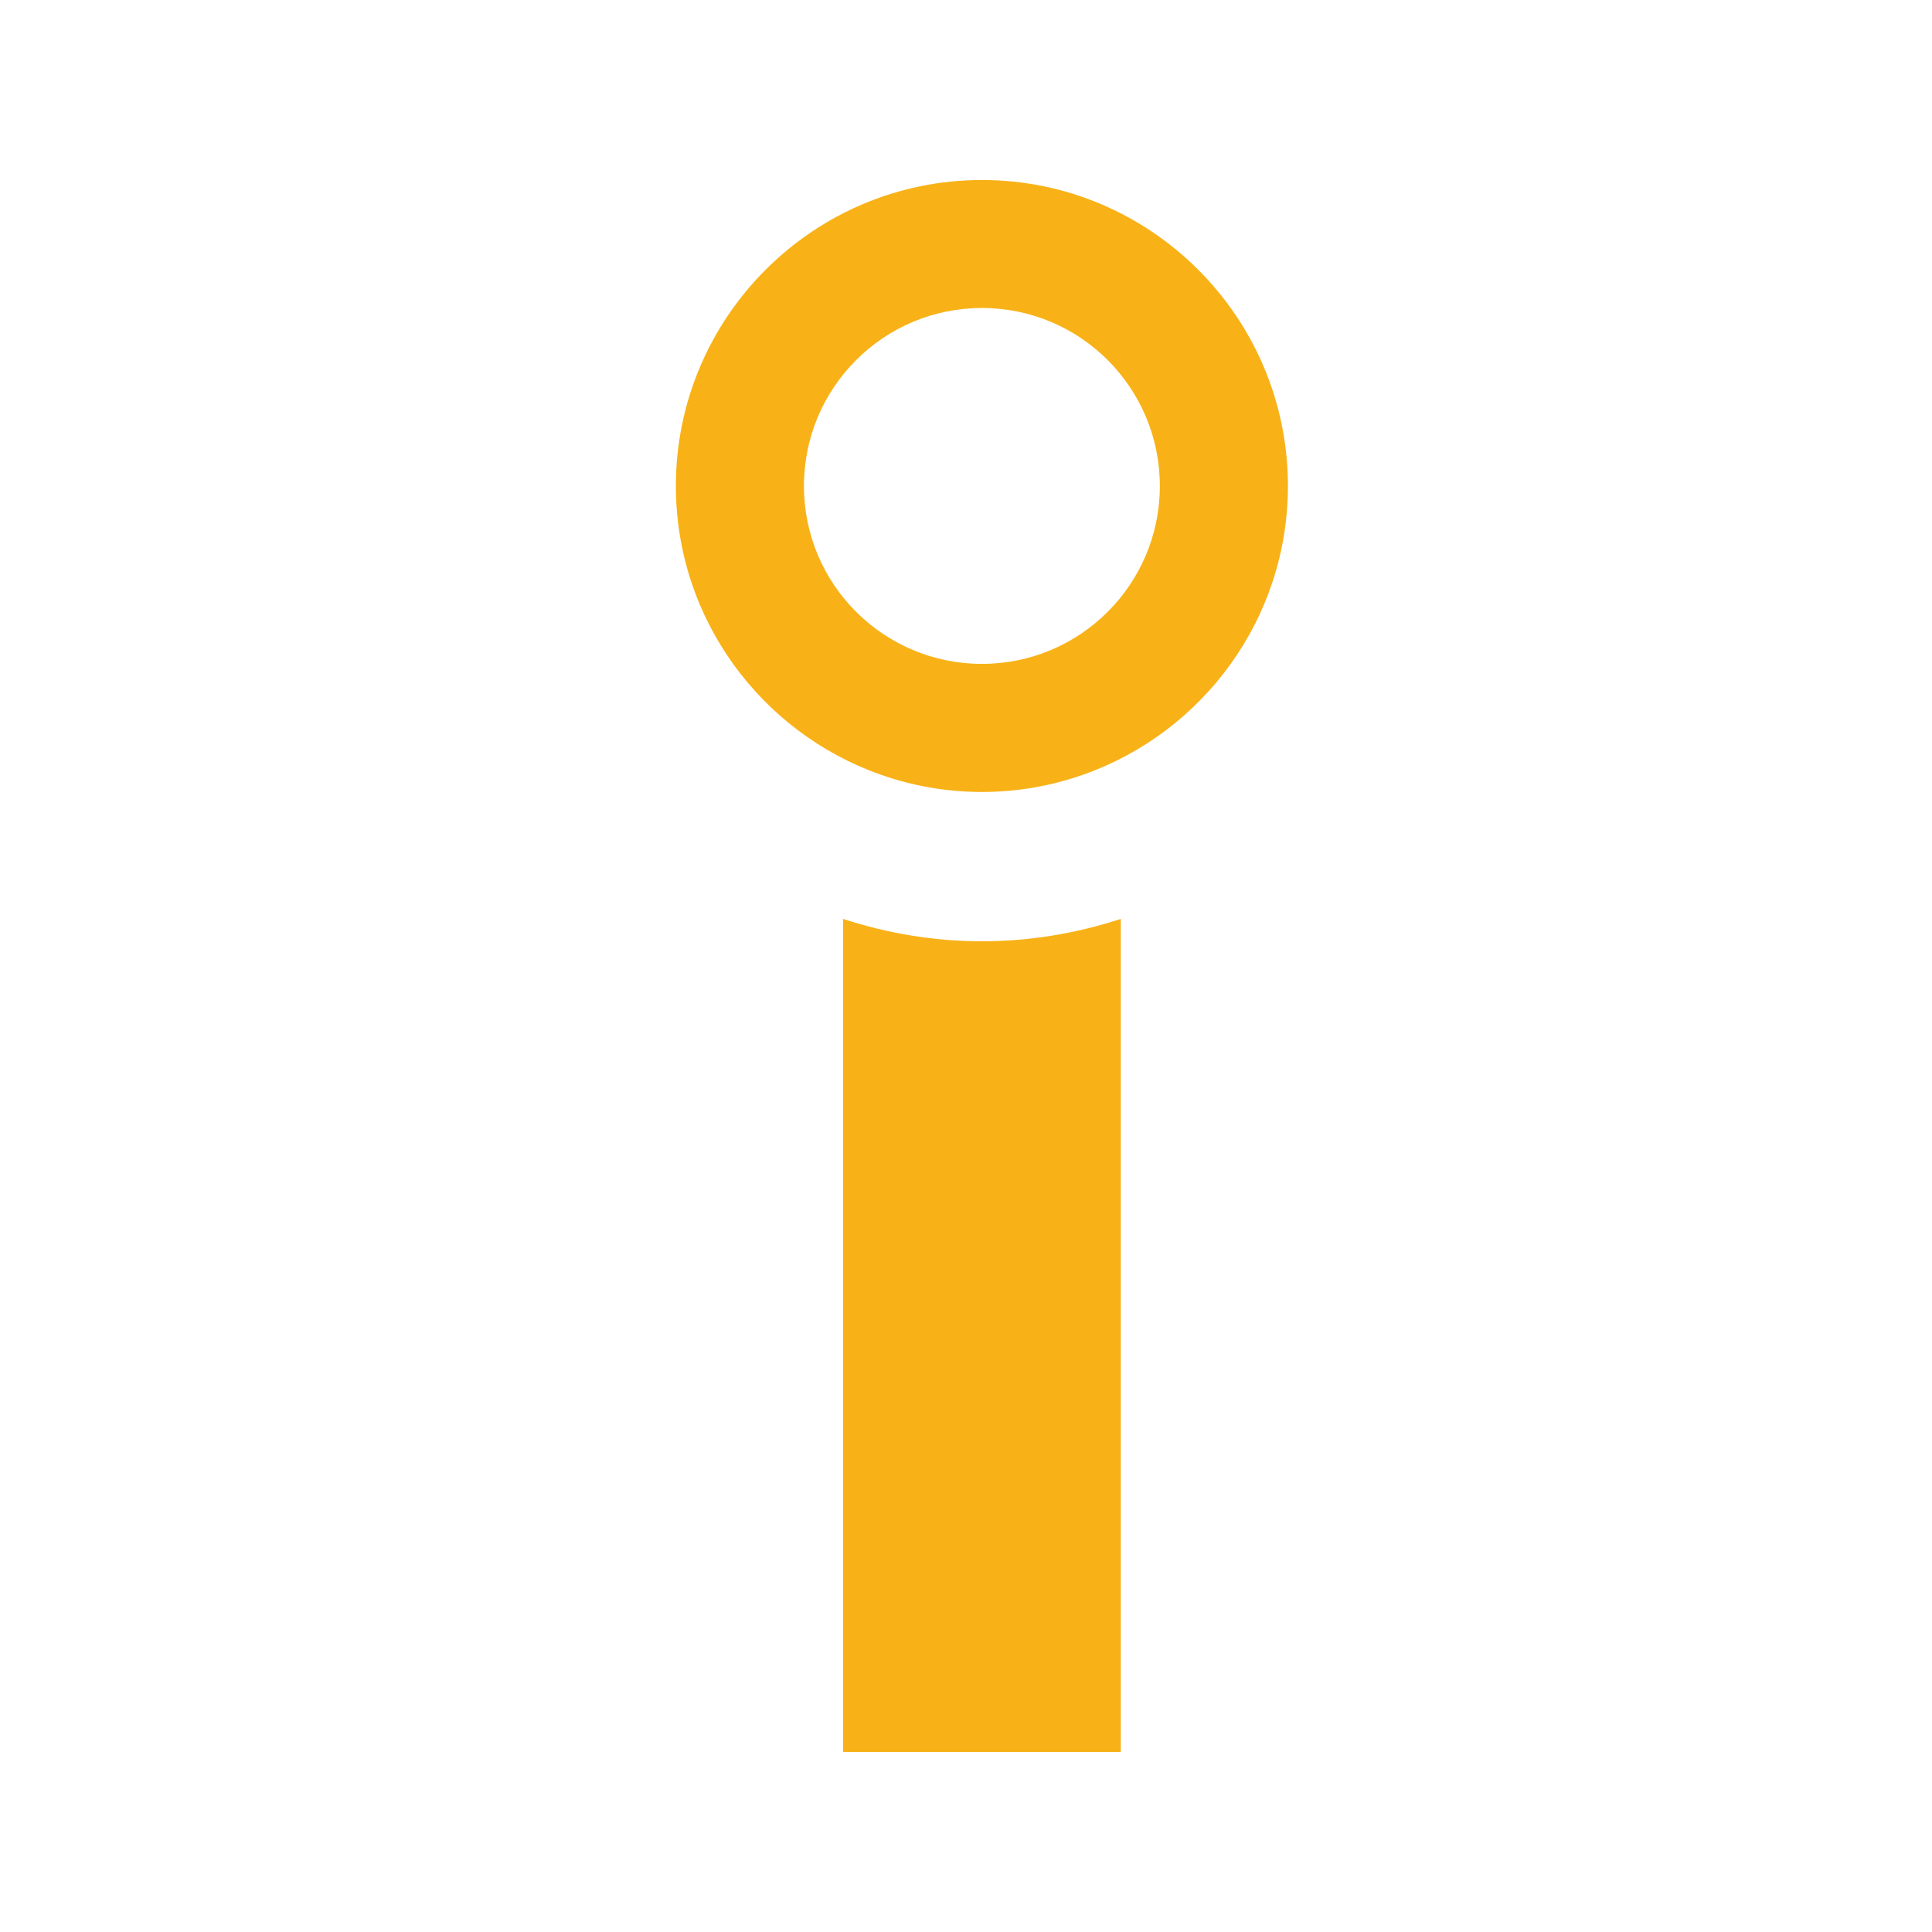 <svg width="24" height="24" viewBox="0 0 24 24" fill="none" xmlns="http://www.w3.org/2000/svg">
<path d="M10.473 11.415V21.764H13.923V11.415C13.365 11.597 12.786 11.693 12.198 11.693C11.609 11.693 11.03 11.597 10.473 11.415Z" fill="#F8B217"/>
<path d="M12.198 8.247C10.977 8.247 9.987 7.258 9.987 6.037C9.987 4.816 10.977 3.826 12.198 3.826C13.419 3.826 14.408 4.816 14.408 6.037C14.408 7.258 13.419 8.247 12.198 8.247ZM12.198 2.236C10.102 2.236 8.396 3.941 8.396 6.037C8.396 7.689 9.456 9.097 10.931 9.62C11.327 9.761 11.754 9.838 12.198 9.838C12.642 9.838 13.068 9.761 13.465 9.62C14.94 9.097 15.999 7.689 15.999 6.037C15.999 3.941 14.294 2.236 12.198 2.236Z" fill="#F8B217"/>
</svg>
